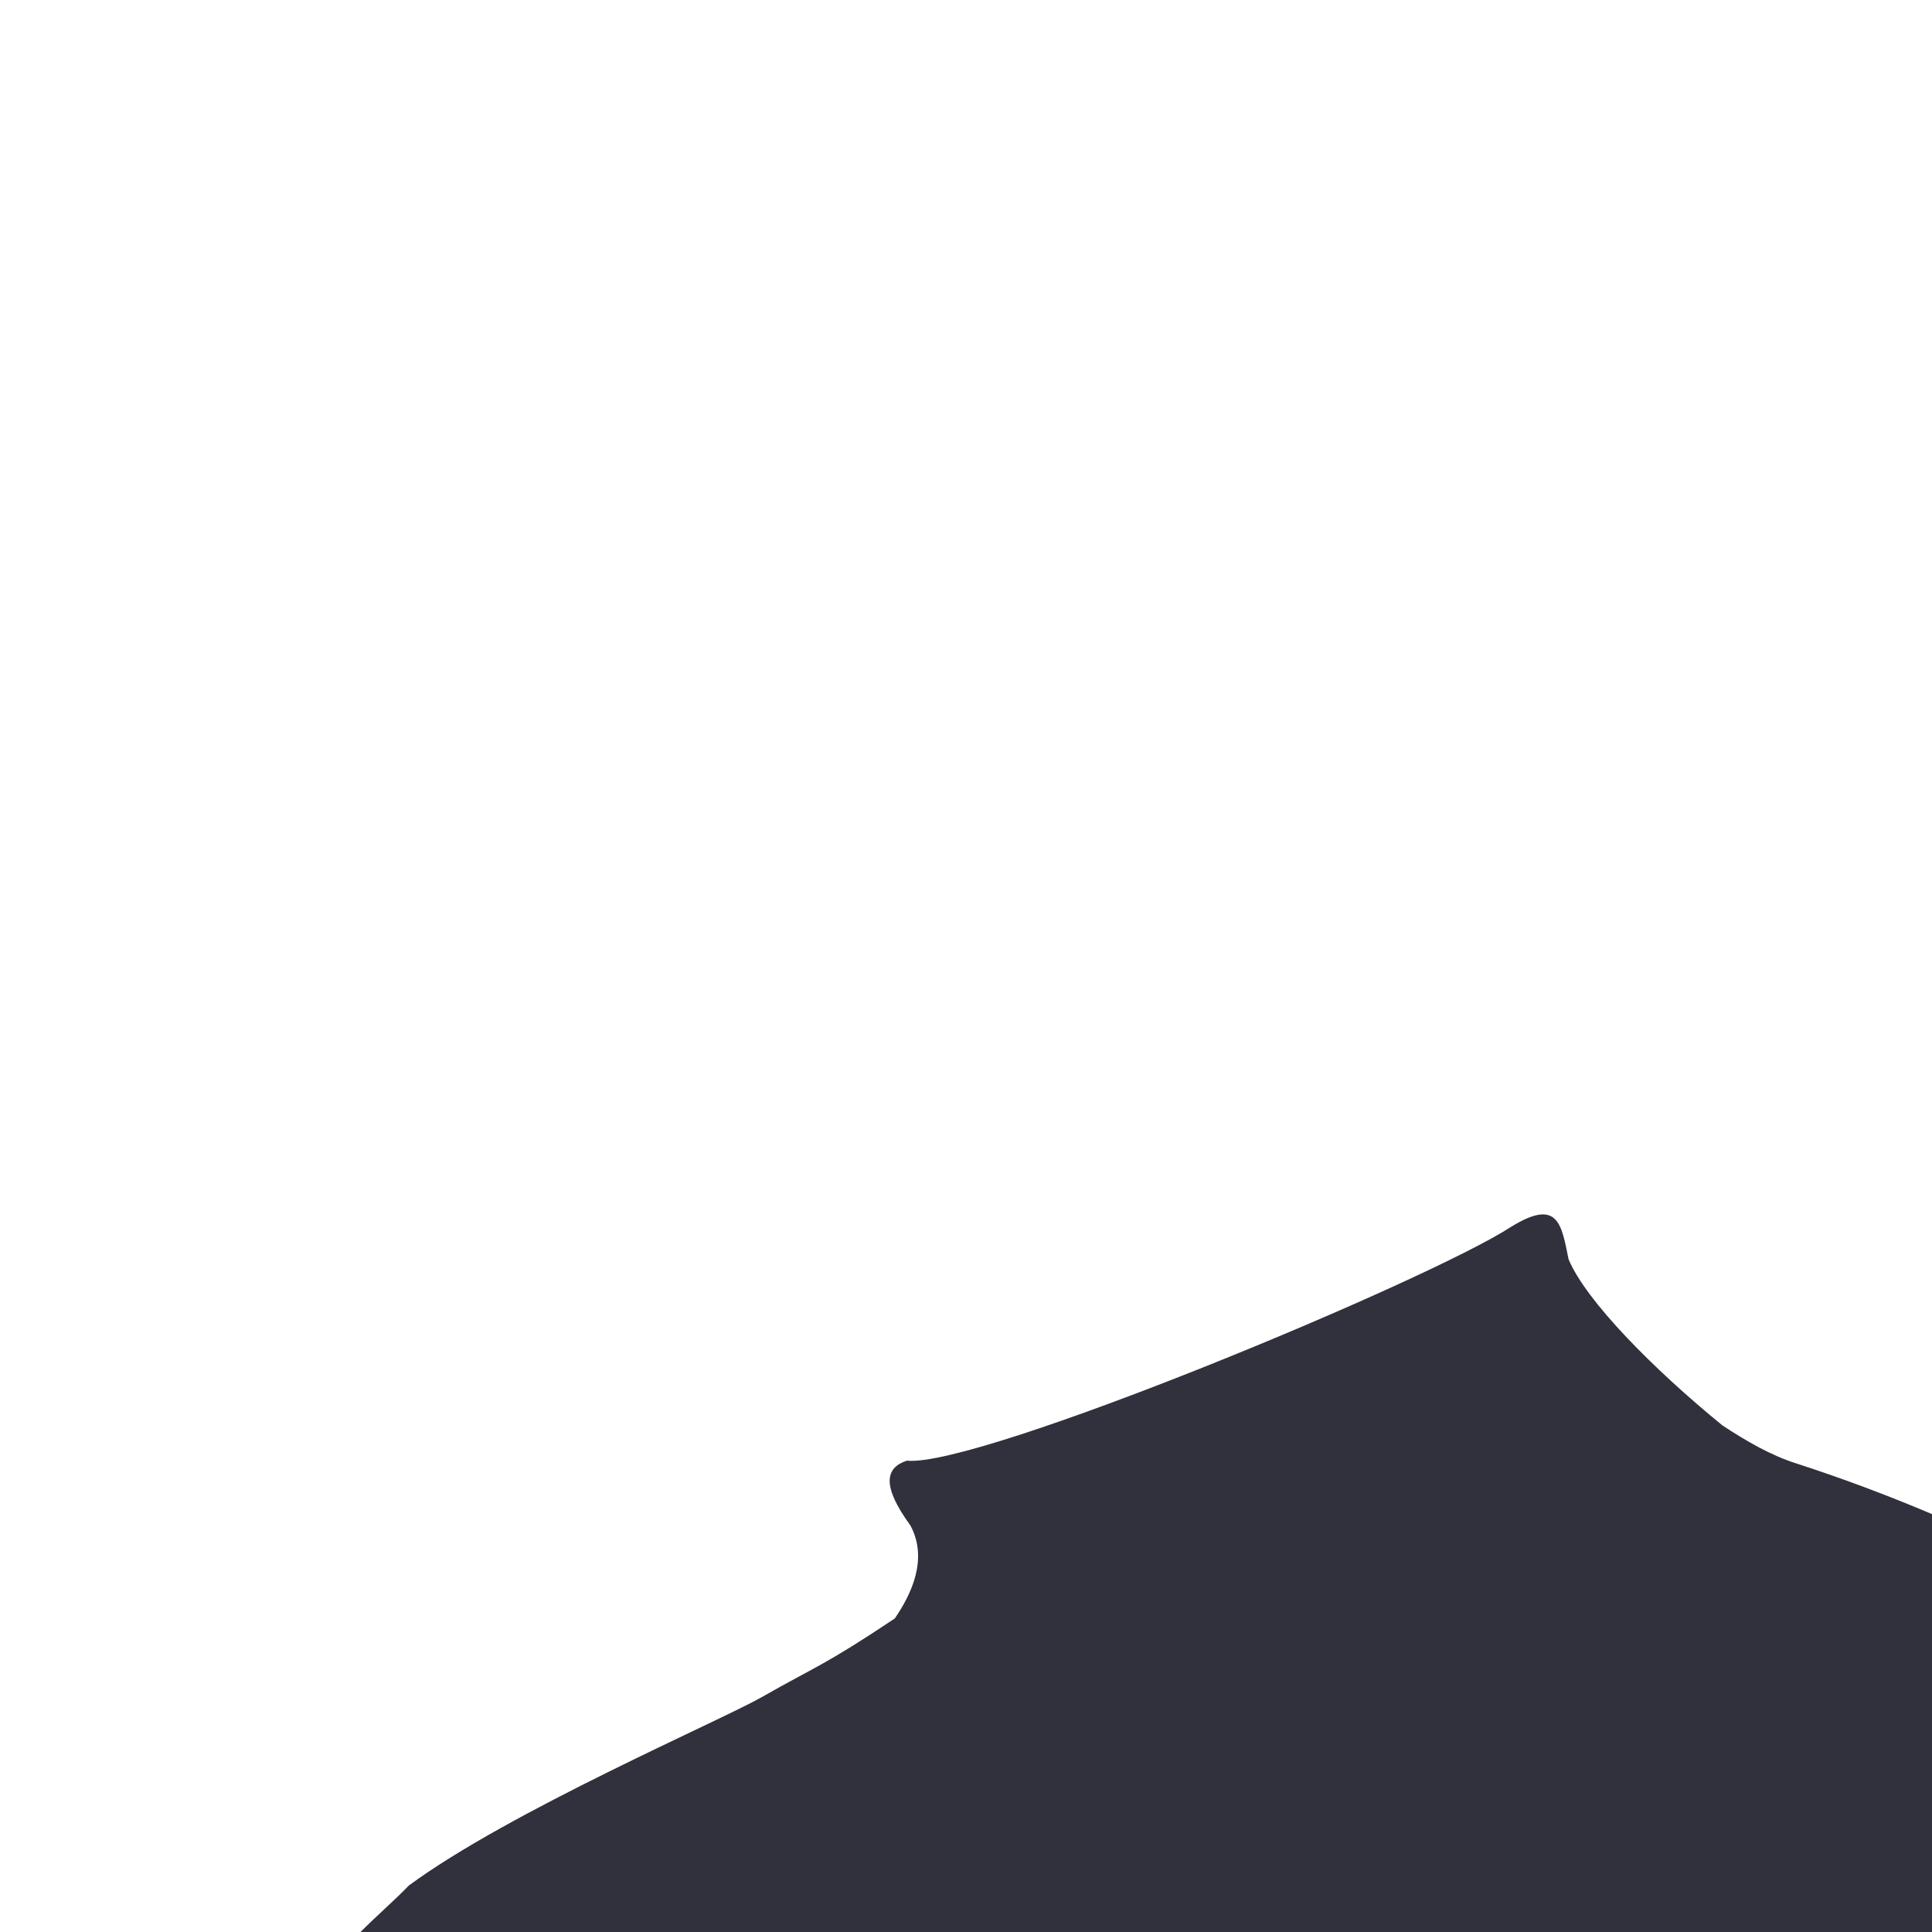 <svg xmlns="http://www.w3.org/2000/svg" viewBox="0 0 700 700"><defs><style>.a{fill:#31313d;}.b{opacity:0;}.c{fill:red;}</style></defs><path class="a" d="M624.05,516.44C599,496,574.59,471.3,568.32,456.25c-2.6-13-3.91-22.15-20.85-11.73-30,19.55-192.87,87.31-218.93,84.71-7.82,2.6-9.12,9.12,1.3,23.45,6.56,12.18.32,25-5.64,33.72C298.57,603.51,296,603.51,276,614.9c-15.06,8.59-91.35,41.34-127.88,68.27-4.78,5-10.81,10.16-17.51,16.83H700V548.59c-15.21-6.45-31.63-12.68-49-18.31C641.67,527.37,632.48,522,624.05,516.44Z"/><g class="b"><path class="c" d="M699,1V699H1V1H699m1-1H0V700H700V0Z"/></g></svg>
